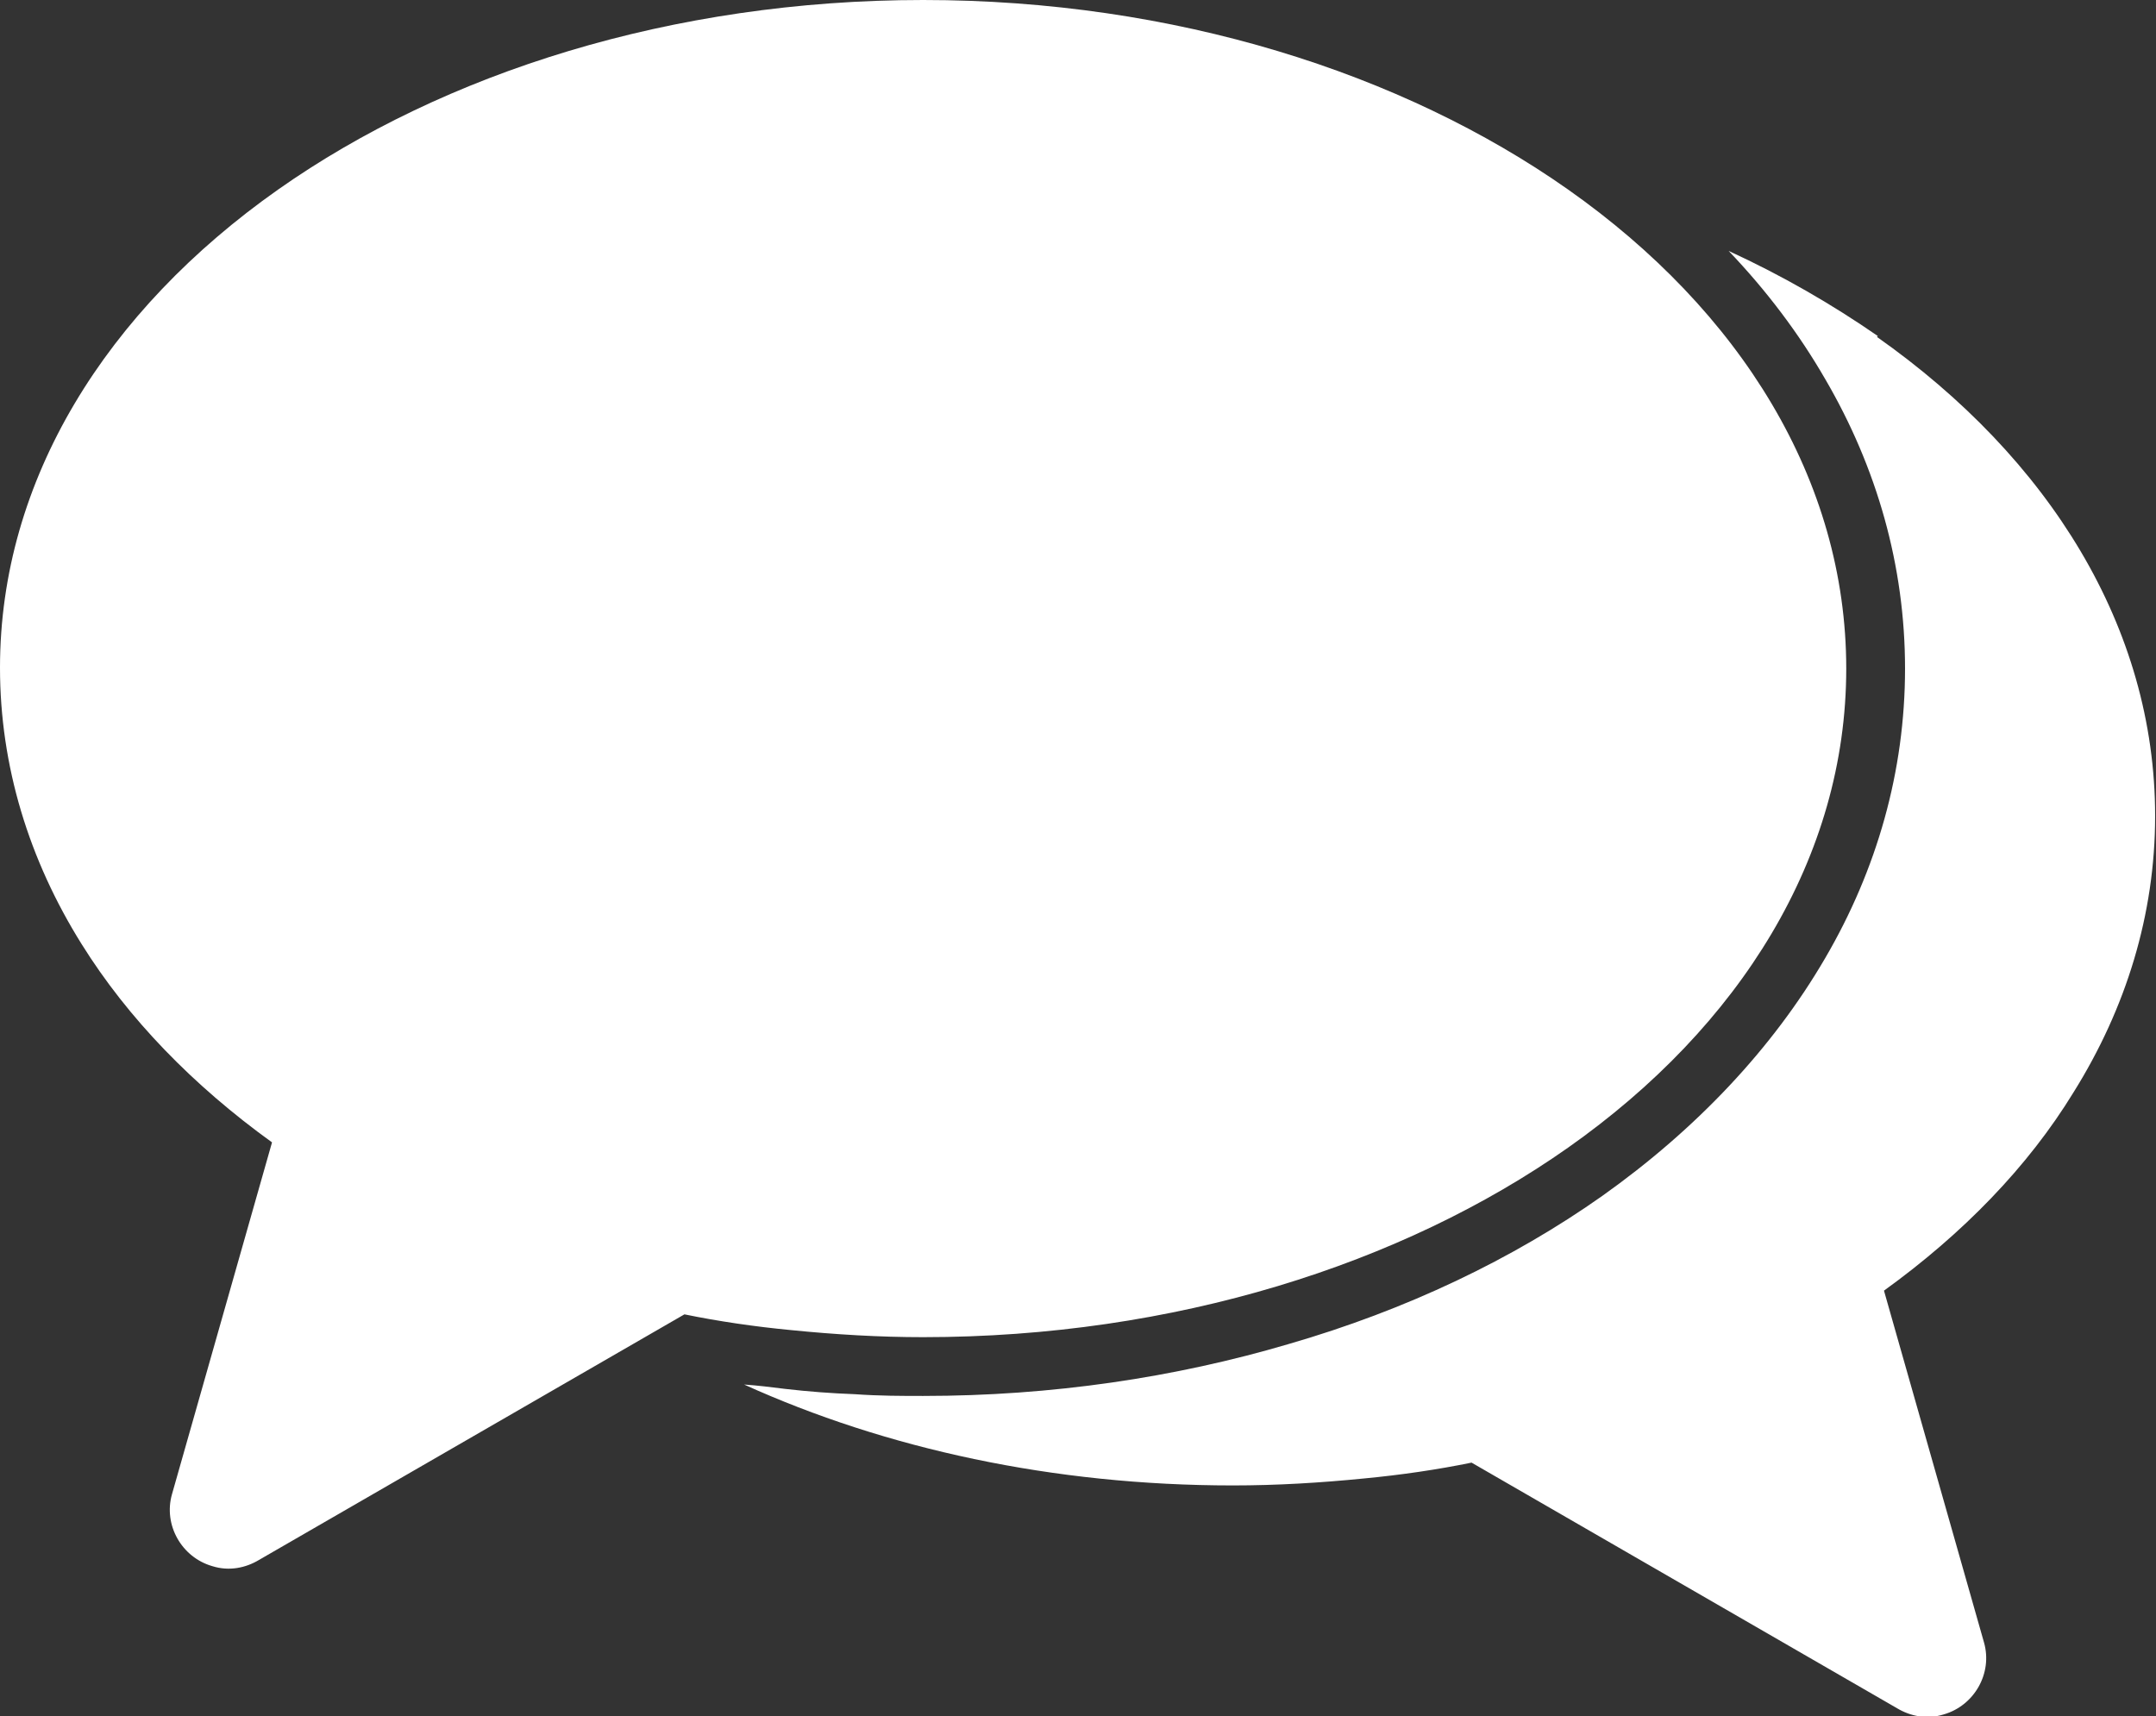 <?xml version="1.0" encoding="UTF-8"?>
<svg id="Layer_2" data-name="Layer 2" xmlns="http://www.w3.org/2000/svg" viewBox="0 0 24.57 19.56">
  <rect x="0" y="0" width="24.57" height="19.56" fill="#333333" stroke="none"/>
  <defs>
    <style>
      .cls-1 {
        fill: #fff;
        fill-rule: evenodd;
      }
    </style>
  </defs>
  <g id="Layer_1-2" data-name="Layer 1">
    <path class="cls-1" d="M21.4,3.83c-.52-.36-1.09-.69-1.7-.97.43.45.8.94,1.1,1.46.59,1.01.91,2.13.91,3.3s-.32,2.29-.91,3.3c-.6,1.03-1.47,1.95-2.54,2.71-1.02.72-2.23,1.3-3.58,1.69-1.29.38-2.69.59-4.16.59-.24,0-.5,0-.78-.02-.27-.01-.53-.03-.79-.06-.16-.02-.32-.04-.47-.05,1.61.73,3.52,1.15,5.57,1.15.5,0,1-.03,1.5-.08.42-.04.83-.1,1.22-.18l4.85,2.8c.15.09.34.13.53.07.35-.1.56-.47.46-.82l-1.14-4.01c.9-.65,1.64-1.41,2.16-2.26.6-.96.93-2.03.93-3.15,0-2.15-1.21-4.08-3.17-5.46h0ZM10.52,0c2.86,0,5.46.83,7.35,2.16,1.96,1.38,3.17,3.31,3.17,5.46s-1.21,4.08-3.17,5.46c-1.89,1.33-4.49,2.16-7.35,2.16-.5,0-1-.03-1.5-.08-.42-.04-.83-.1-1.22-.18l-4.85,2.8c-.15.09-.34.13-.53.07-.35-.1-.56-.47-.46-.82l1.14-4.01c-.9-.65-1.64-1.41-2.17-2.26-.6-.96-.93-2.03-.93-3.15C0,5.47,1.21,3.54,3.17,2.16,5.06.83,7.66,0,10.52,0Z"/>
  </g>
</svg>